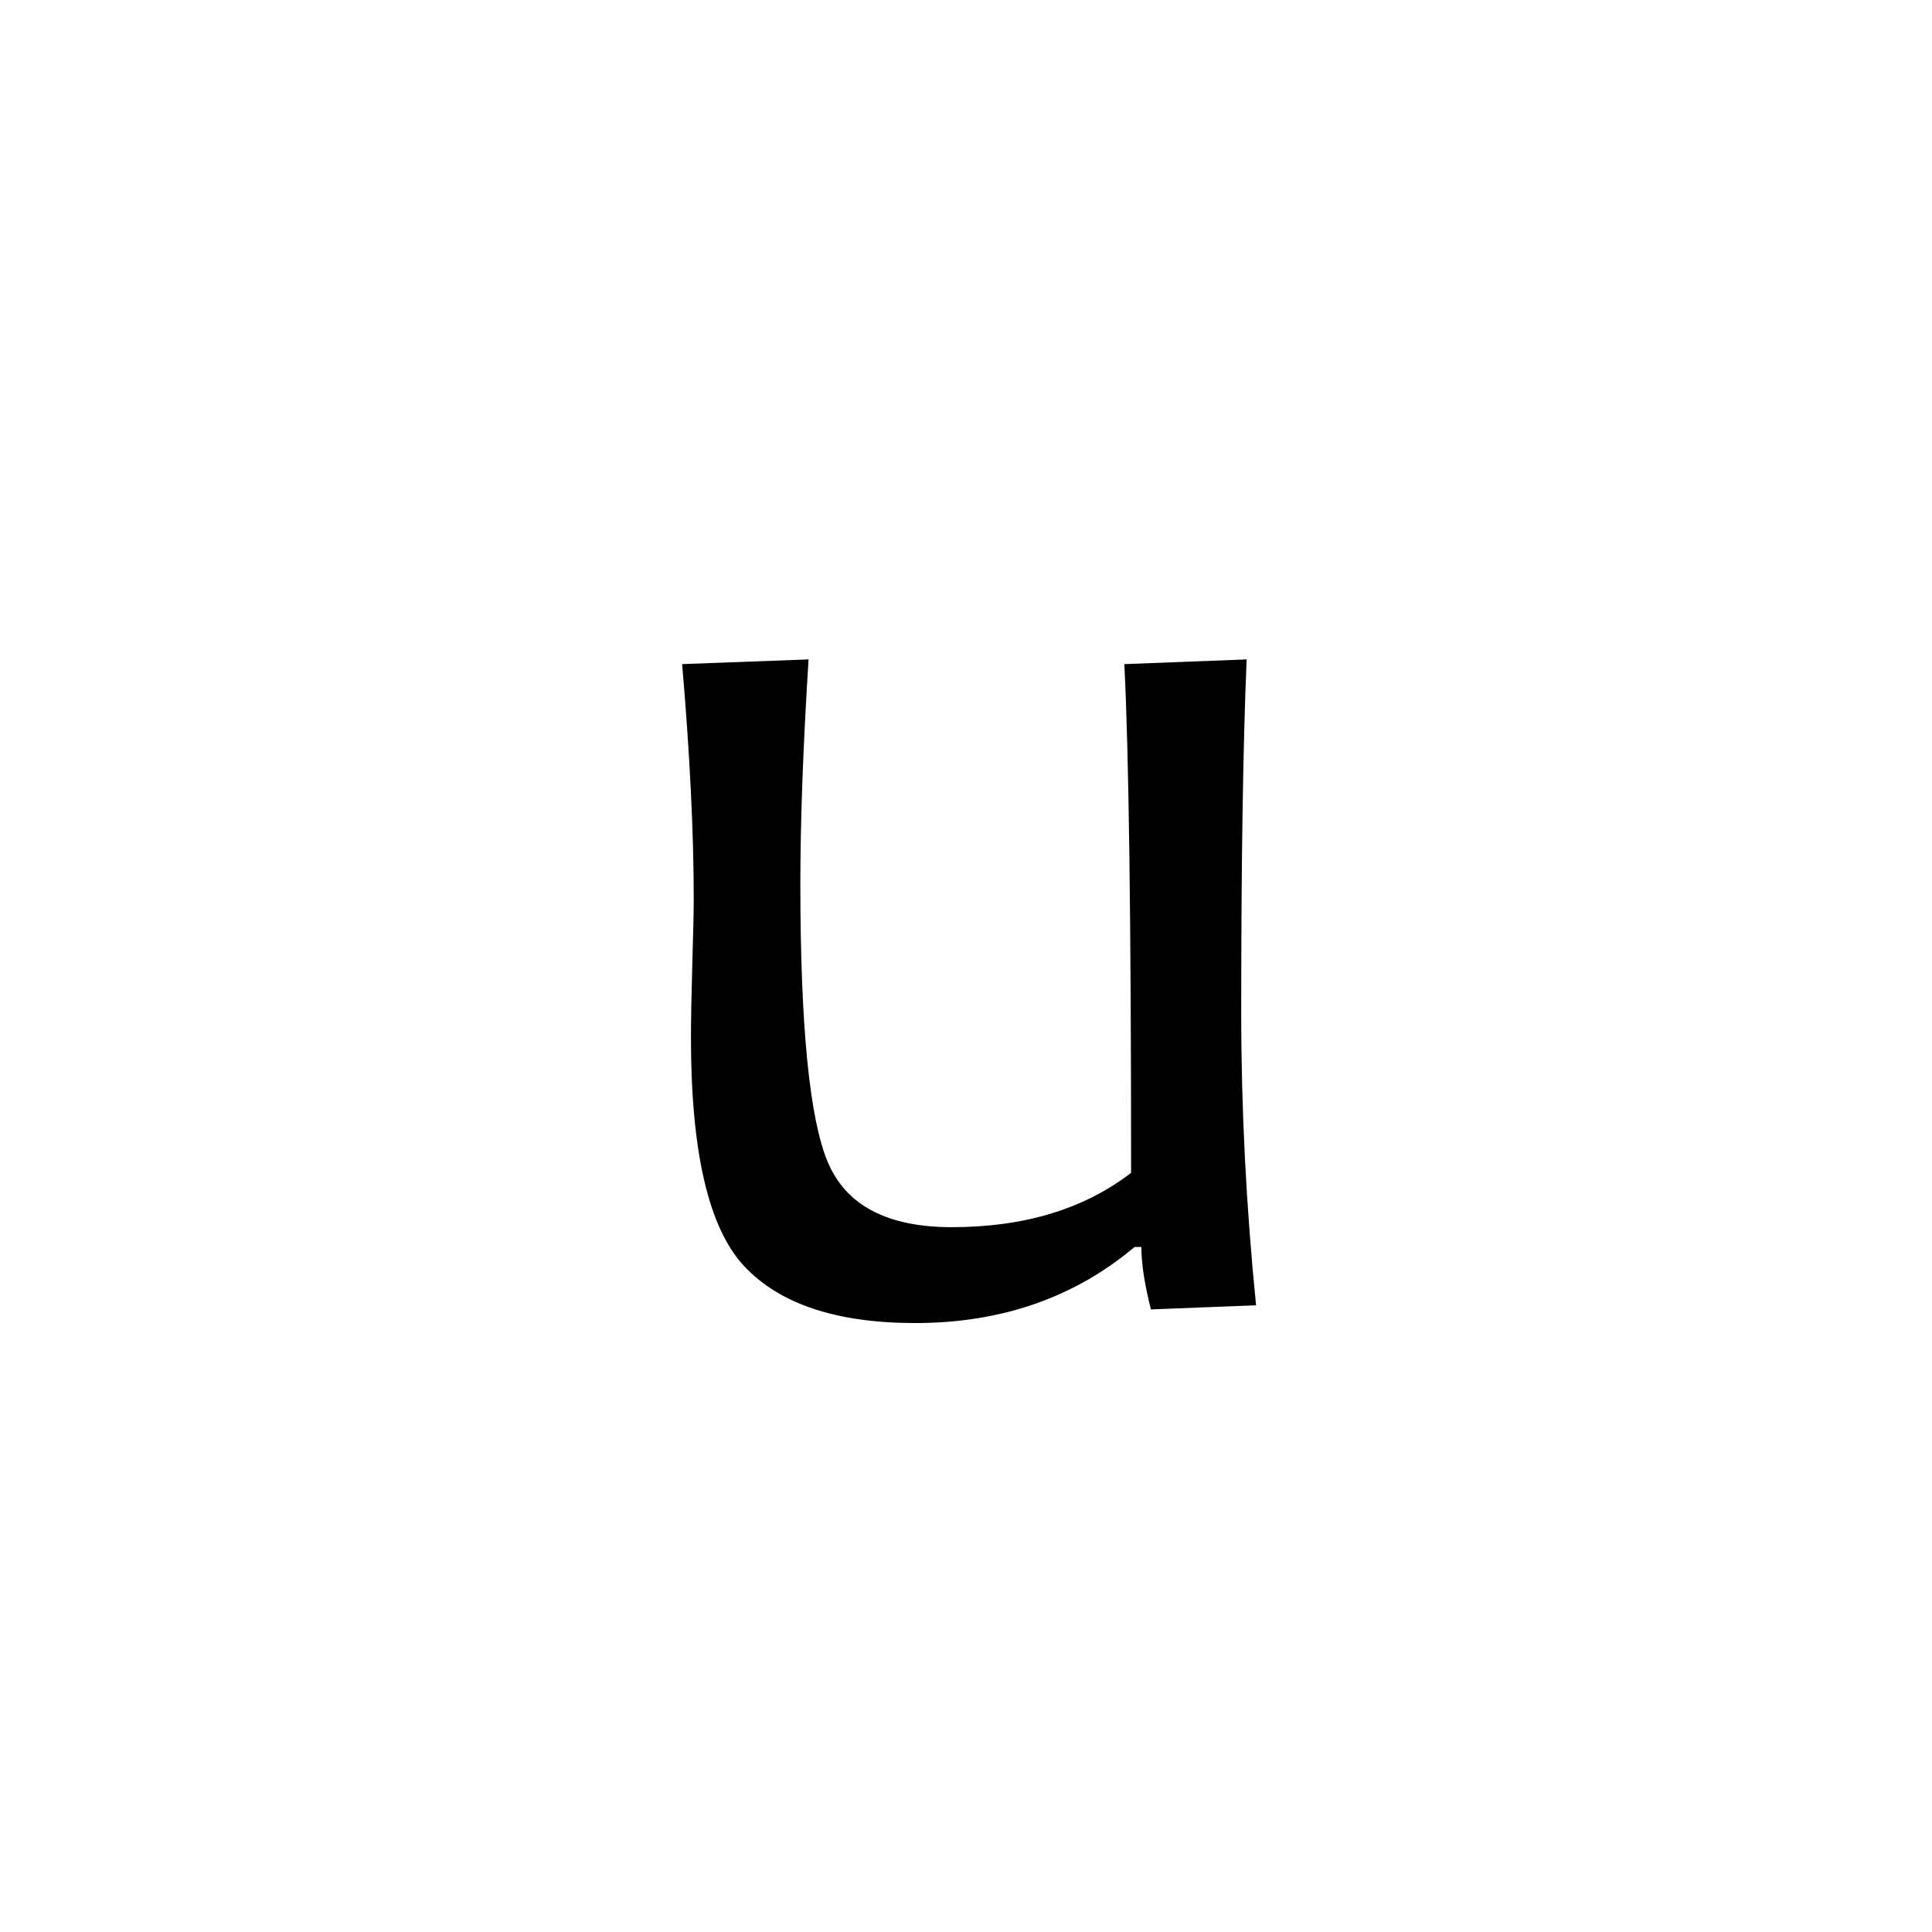<?xml version='1.0' encoding='UTF-8'?>
<svg xmlns="http://www.w3.org/2000/svg" xmlns:xlink="http://www.w3.org/1999/xlink" width="250px" height="250px" viewBox="0 0 250 250" y="0px" x="0px" enable-background="new 0 0 250 250"><defs><symbol overflow="visible" id="92d907e5a"><path d="M85.688-.094l-13.61.531c-.824-3.28-1.234-5.972-1.234-8.078h-.875c-7.805 6.563-17.266 9.844-28.39 9.844-10.138 0-17.509-2.445-22.11-7.344-4.606-4.894-6.907-14.754-6.907-29.578 0-2.101.055-5.234.172-9.39.125-4.164.188-7.008.188-8.532 0-8.613-.5-18.754-1.5-30.422l16.36-.609c-.712 11.313-1.063 20.98-1.063 29 0 18.461 1.187 30.484 3.562 36.078C32.656-13 38-10.204 46.313-10.204c9.374 0 17.109-2.343 23.203-7.03 0-32.57-.293-54.516-.875-65.828l15.828-.61c-.469 11.012-.703 26.246-.703 45.703 0 12.48.64 25.106 1.921 37.875zm0 0"/></symbol></defs><use xlink:href="#92d907e5a" x="76.847" y="169"/></svg>